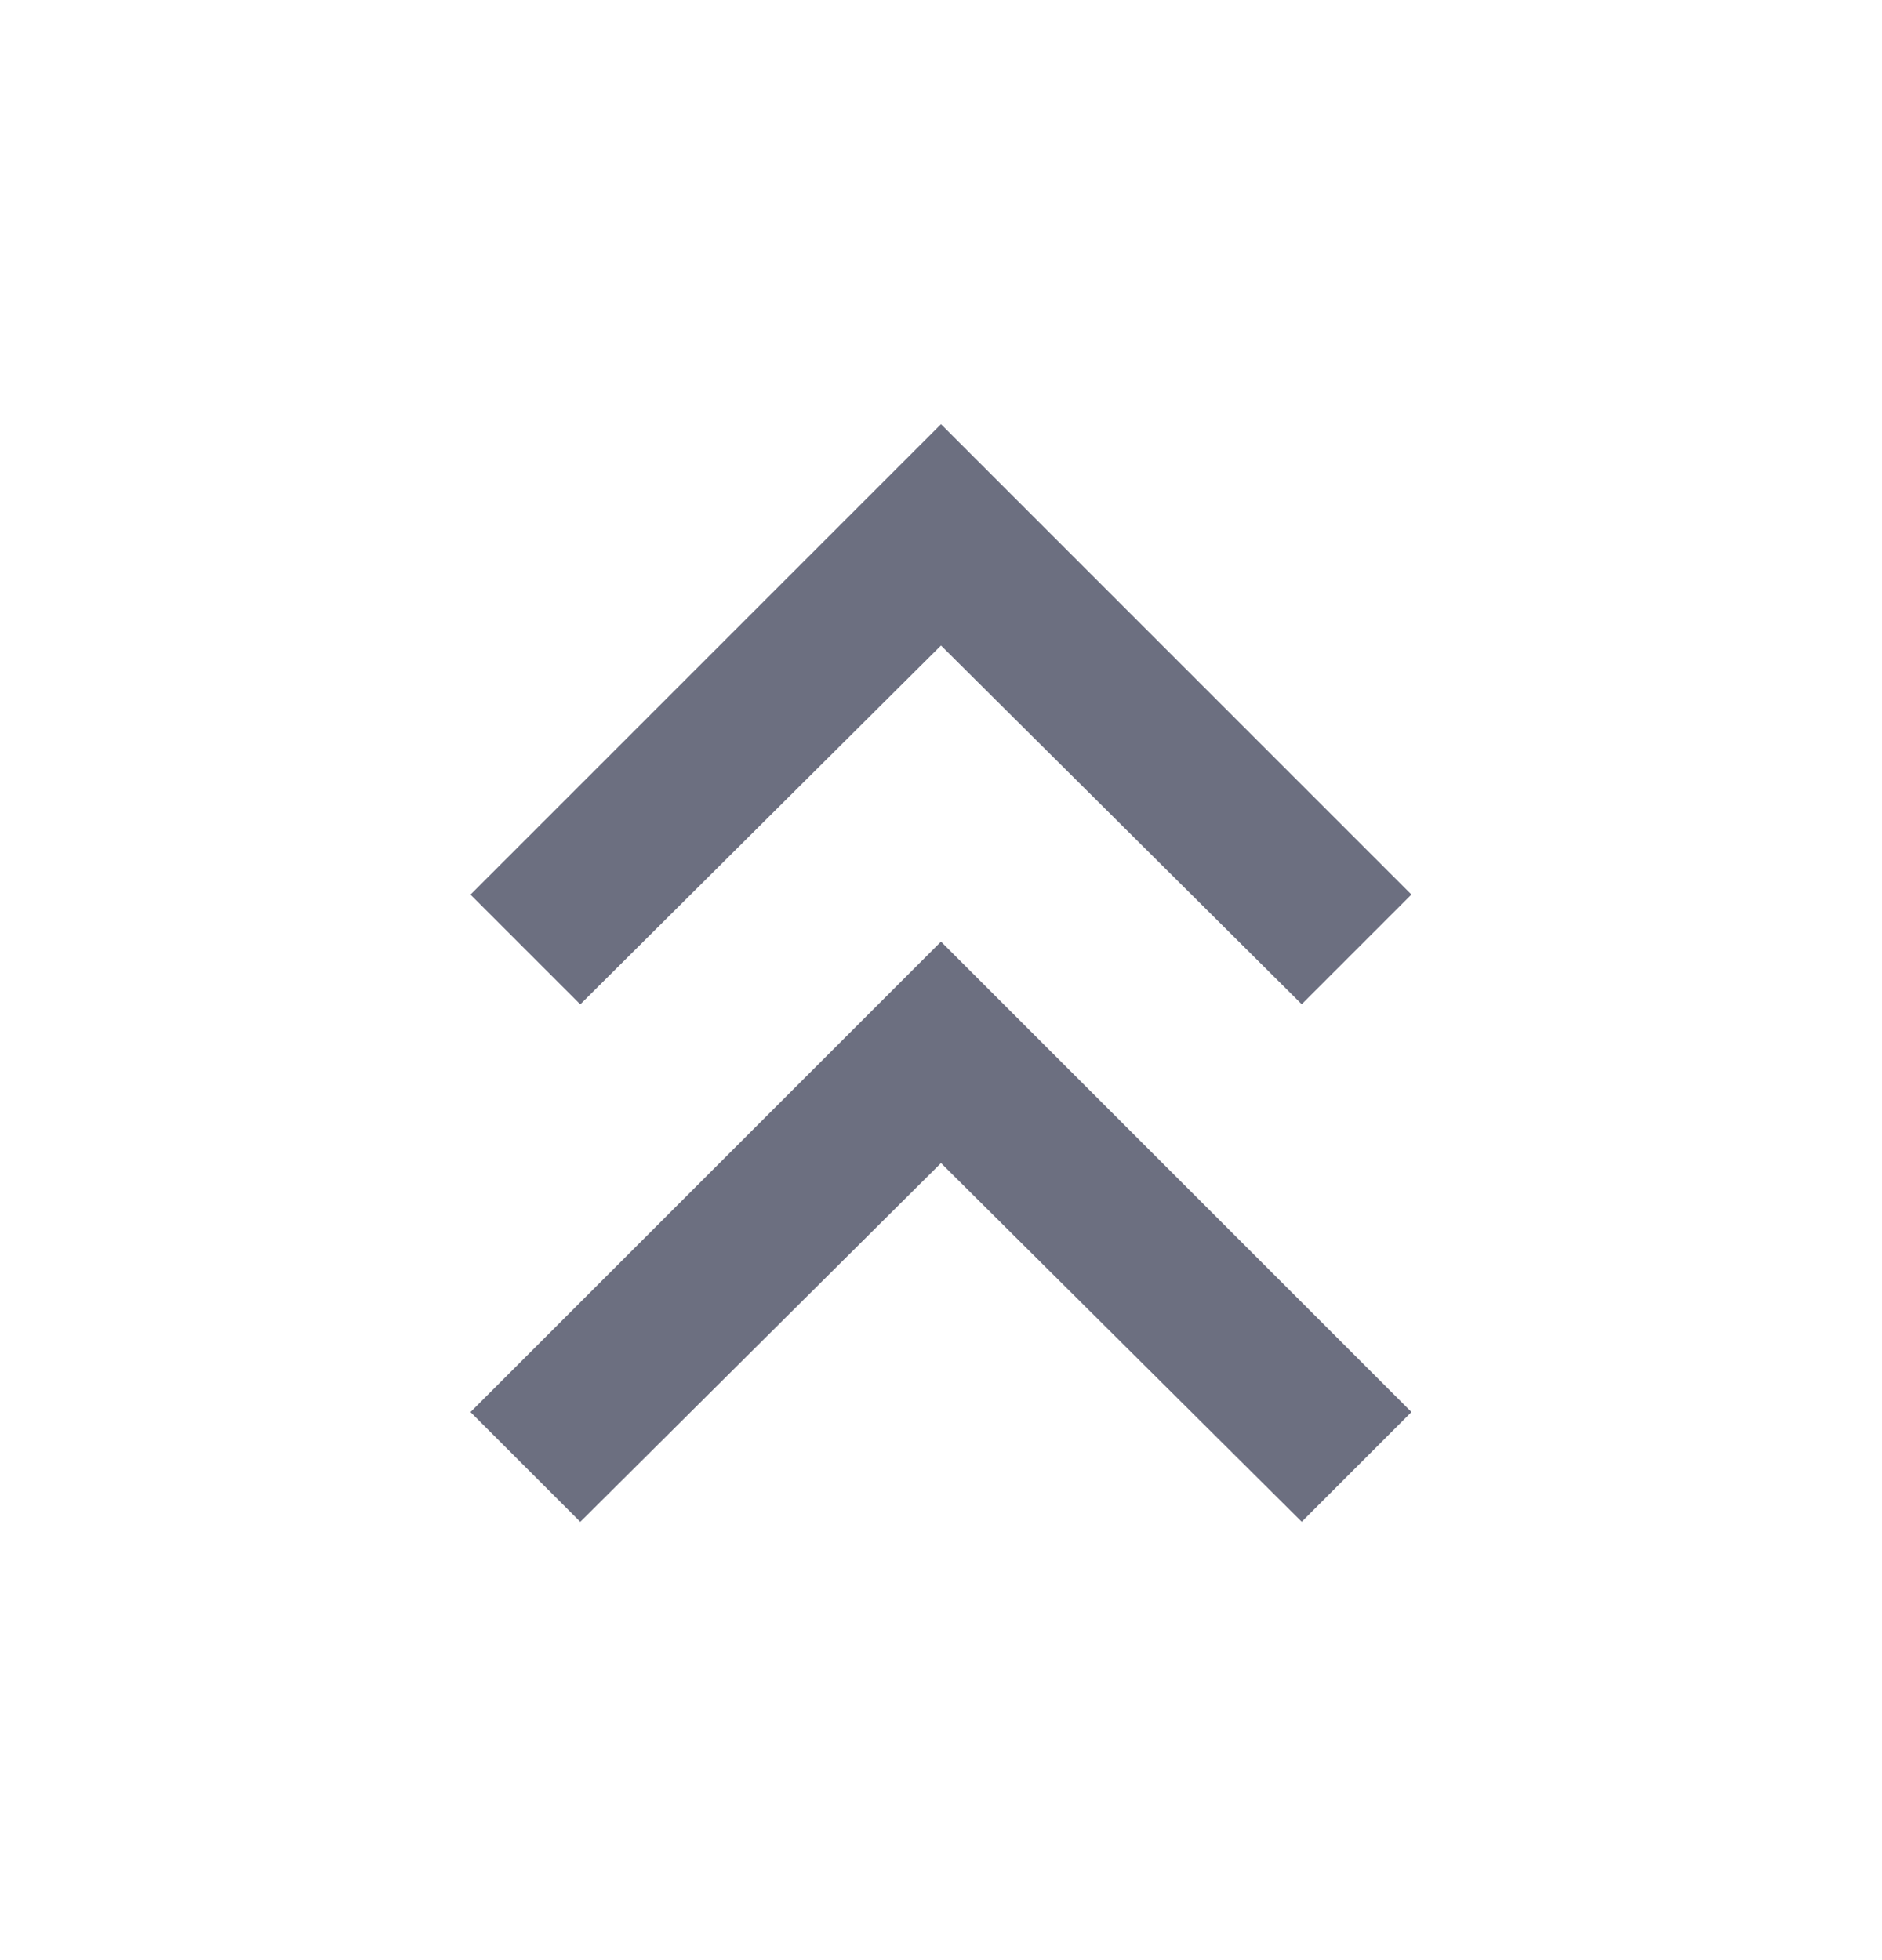 <svg xmlns="http://www.w3.org/2000/svg" width="24" height="25" fill="none" viewBox="0 0 24 25">
  <path fill="#6C6F80" d="m18 11.41-6-6-6 6 1.4 1.4L12 8.233l4.6 4.575 1.4-1.4Z"/>
  <path fill="#6C6F80" d="m18 18.01-6-6-6 6 1.4 1.4 4.6-4.576 4.6 4.575 1.4-1.4Z"/>
</svg>
